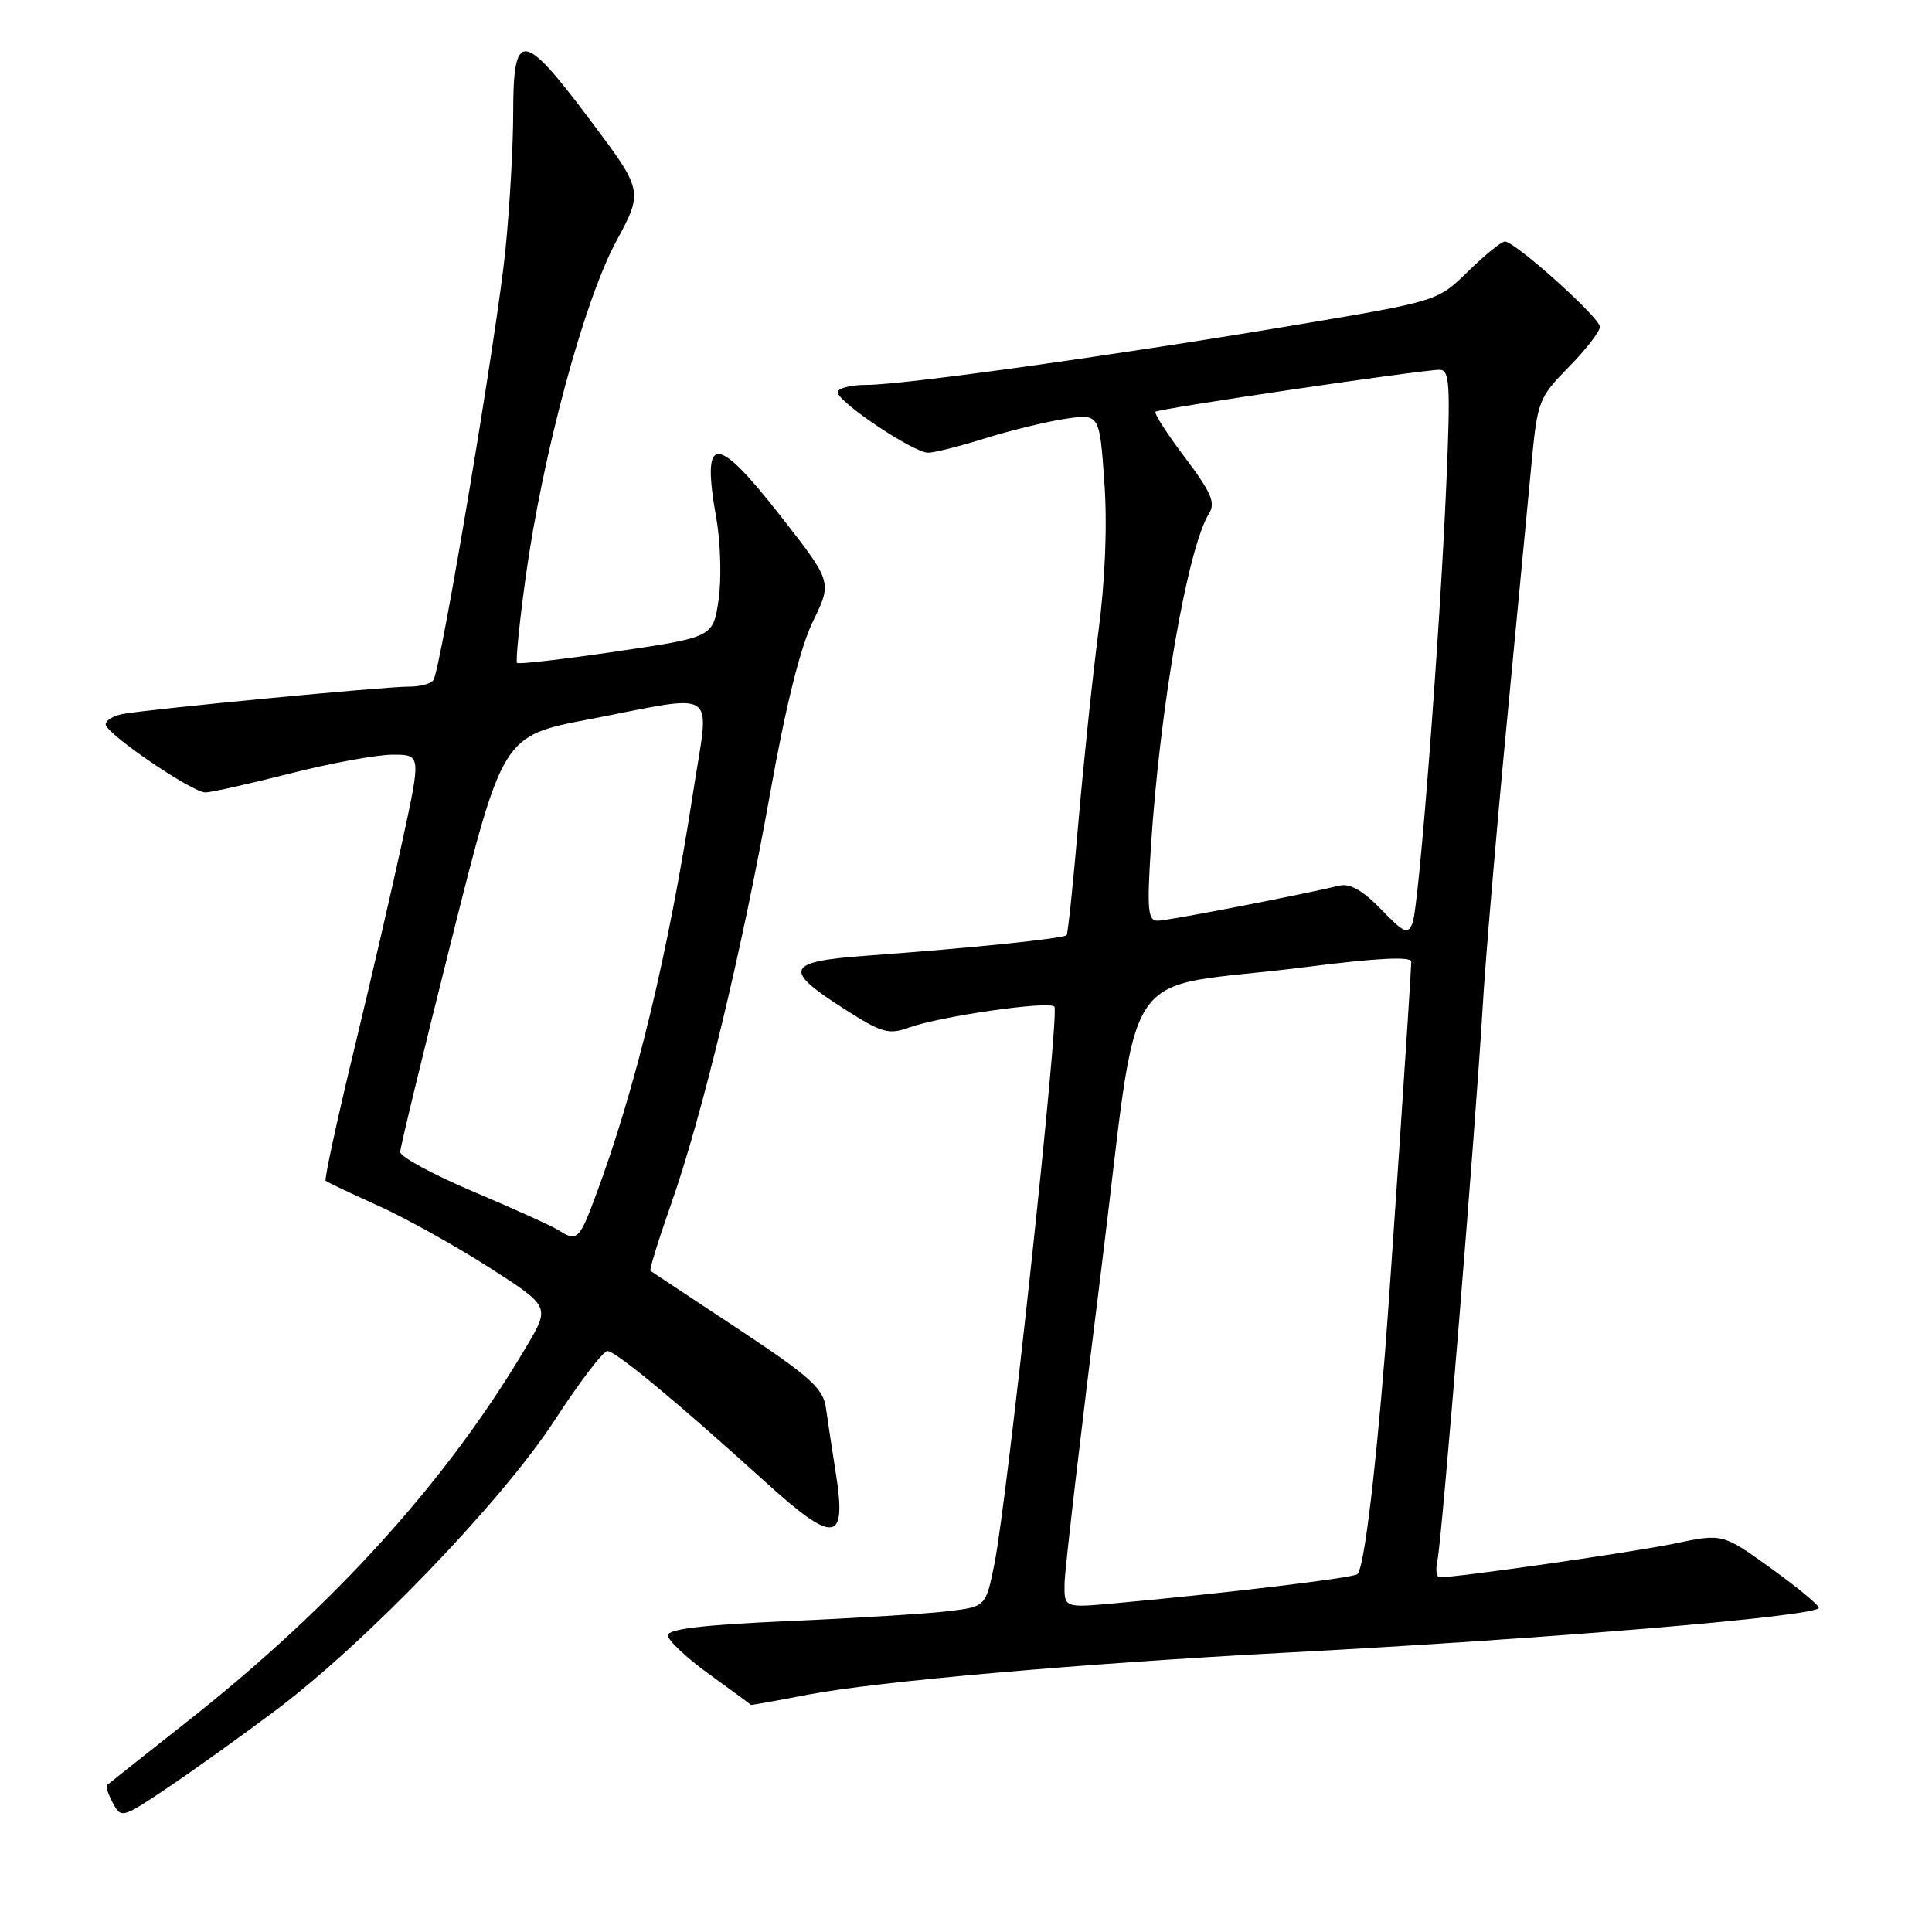 <?xml version="1.0" encoding="UTF-8" standalone="no"?>
<!DOCTYPE svg PUBLIC "-//W3C//DTD SVG 1.1//EN" "http://www.w3.org/Graphics/SVG/1.1/DTD/svg11.dtd" >
<svg xmlns="http://www.w3.org/2000/svg" xmlns:xlink="http://www.w3.org/1999/xlink" version="1.1" viewBox="0 0 256 256">
 <g >
 <path fill="currentColor"
d=" M 36.50 226.65 C 48.48 217.67 66.48 198.96 73.49 188.20 C 76.78 183.14 79.93 179.01 80.49 179.02 C 81.61 179.05 89.78 185.82 101.42 196.37 C 110.56 204.66 112.21 204.46 110.76 195.27 C 110.26 192.09 109.66 188.15 109.43 186.50 C 109.06 183.95 107.33 182.39 97.75 176.05 C 91.56 171.95 86.36 168.51 86.19 168.40 C 86.01 168.29 87.24 164.34 88.90 159.61 C 93.03 147.91 98.30 126.06 102.07 105.00 C 104.13 93.44 106.06 85.74 107.73 82.31 C 110.26 77.12 110.26 77.12 103.58 68.56 C 94.82 57.34 92.91 57.36 94.91 68.64 C 95.48 71.86 95.62 76.73 95.22 79.46 C 94.49 84.43 94.49 84.43 81.68 86.32 C 74.64 87.36 68.71 88.04 68.51 87.84 C 68.31 87.64 68.82 82.53 69.65 76.49 C 71.89 60.27 77.37 39.90 81.64 32.00 C 85.26 25.30 85.26 25.30 78.05 15.71 C 69.25 3.99 68.00 3.91 68.00 15.00 C 68.00 19.28 67.54 27.45 66.97 33.14 C 65.92 43.77 58.43 88.50 57.44 90.10 C 57.13 90.60 55.67 90.99 54.19 90.98 C 51.10 90.96 19.64 93.97 16.25 94.61 C 15.01 94.85 14.00 95.46 14.00 95.98 C 14.00 97.19 25.45 105.00 27.22 105.00 C 27.95 105.00 32.98 103.88 38.40 102.50 C 43.82 101.12 49.95 100.00 52.02 100.00 C 55.79 100.00 55.79 100.00 53.36 111.25 C 52.02 117.44 49.10 130.07 46.86 139.32 C 44.63 148.56 42.96 156.28 43.15 156.46 C 43.34 156.64 46.47 158.12 50.11 159.76 C 53.74 161.40 60.35 165.08 64.80 167.93 C 72.88 173.12 72.88 173.12 69.82 178.31 C 59.37 196.05 44.41 212.63 25.00 227.96 C 19.22 232.52 14.35 236.38 14.17 236.54 C 13.99 236.70 14.34 237.77 14.96 238.92 C 16.06 240.97 16.21 240.93 22.29 236.83 C 25.71 234.53 32.10 229.95 36.50 226.65 Z  M 107.07 224.55 C 116.25 222.79 143.45 220.41 170.50 218.98 C 205.52 217.13 241.00 214.15 241.00 213.04 C 241.00 212.67 238.13 210.30 234.63 207.78 C 228.25 203.19 228.25 203.19 221.88 204.53 C 216.46 205.66 193.25 209.00 190.77 209.00 C 190.33 209.00 190.19 207.99 190.47 206.75 C 191.05 204.20 195.55 149.03 196.49 133.00 C 196.83 127.22 198.22 110.80 199.59 96.50 C 200.96 82.20 202.45 66.53 202.91 61.67 C 203.72 53.11 203.87 52.71 207.87 48.63 C 210.14 46.32 212.00 43.92 212.00 43.31 C 212.00 42.10 200.75 32.00 199.40 32.00 C 198.95 32.00 196.76 33.78 194.54 35.95 C 190.50 39.90 190.50 39.90 172.00 43.01 C 148.14 47.03 119.74 51.00 114.84 51.00 C 112.73 51.00 111.00 51.44 111.00 51.97 C 111.00 53.27 121.07 60.00 122.99 59.99 C 123.82 59.98 127.22 59.12 130.54 58.08 C 133.87 57.04 138.63 55.88 141.14 55.50 C 145.69 54.82 145.69 54.82 146.33 63.84 C 146.74 69.58 146.45 76.80 145.55 83.68 C 144.77 89.63 143.58 101.03 142.89 109.00 C 142.21 116.97 141.51 123.69 141.33 123.91 C 140.98 124.36 128.72 125.62 114.75 126.64 C 104.15 127.41 103.70 128.46 111.71 133.59 C 116.85 136.88 117.73 137.14 120.46 136.15 C 124.60 134.66 138.93 132.59 139.71 133.38 C 140.44 134.10 133.49 198.61 131.77 207.20 C 130.62 212.90 130.62 212.90 125.56 213.50 C 122.78 213.83 113.30 214.42 104.50 214.80 C 93.15 215.30 88.50 215.85 88.50 216.69 C 88.50 217.35 90.97 219.68 94.00 221.86 C 97.03 224.04 99.50 225.87 99.50 225.91 C 99.50 225.96 102.91 225.35 107.07 224.55 Z  M 74.00 163.00 C 73.17 162.47 68.11 160.18 62.75 157.91 C 57.39 155.64 53.01 153.27 53.03 152.64 C 53.04 152.01 56.11 139.35 59.84 124.50 C 66.62 97.50 66.62 97.50 78.06 95.31 C 95.54 91.95 94.02 90.91 91.88 104.75 C 88.54 126.46 84.21 144.34 78.82 158.75 C 76.76 164.26 76.42 164.56 74.00 163.00 Z  M 141.06 209.78 C 141.09 207.98 143.23 189.64 145.82 169.03 C 151.23 125.90 147.63 131.36 172.77 128.17 C 182.42 126.94 187.00 126.70 187.00 127.43 C 186.99 129.13 184.13 171.78 183.50 179.50 C 182.11 196.64 180.67 208.09 179.84 208.60 C 178.99 209.12 162.21 211.13 147.75 212.44 C 141.00 213.06 141.00 213.06 141.06 209.78 Z  M 182.99 120.48 C 180.60 118.01 178.87 117.02 177.50 117.35 C 171.70 118.72 154.72 122.00 153.40 122.00 C 152.10 122.00 151.97 120.59 152.50 112.25 C 153.69 93.72 157.37 72.58 160.20 68.05 C 161.09 66.62 160.51 65.26 157.01 60.62 C 154.65 57.50 152.90 54.77 153.11 54.56 C 153.54 54.14 188.31 49.00 190.76 49.00 C 192.10 49.00 192.21 50.91 191.64 64.25 C 190.76 84.54 188.03 120.05 187.17 122.30 C 186.57 123.87 186.05 123.65 182.99 120.48 Z "/>
</g>
</svg>